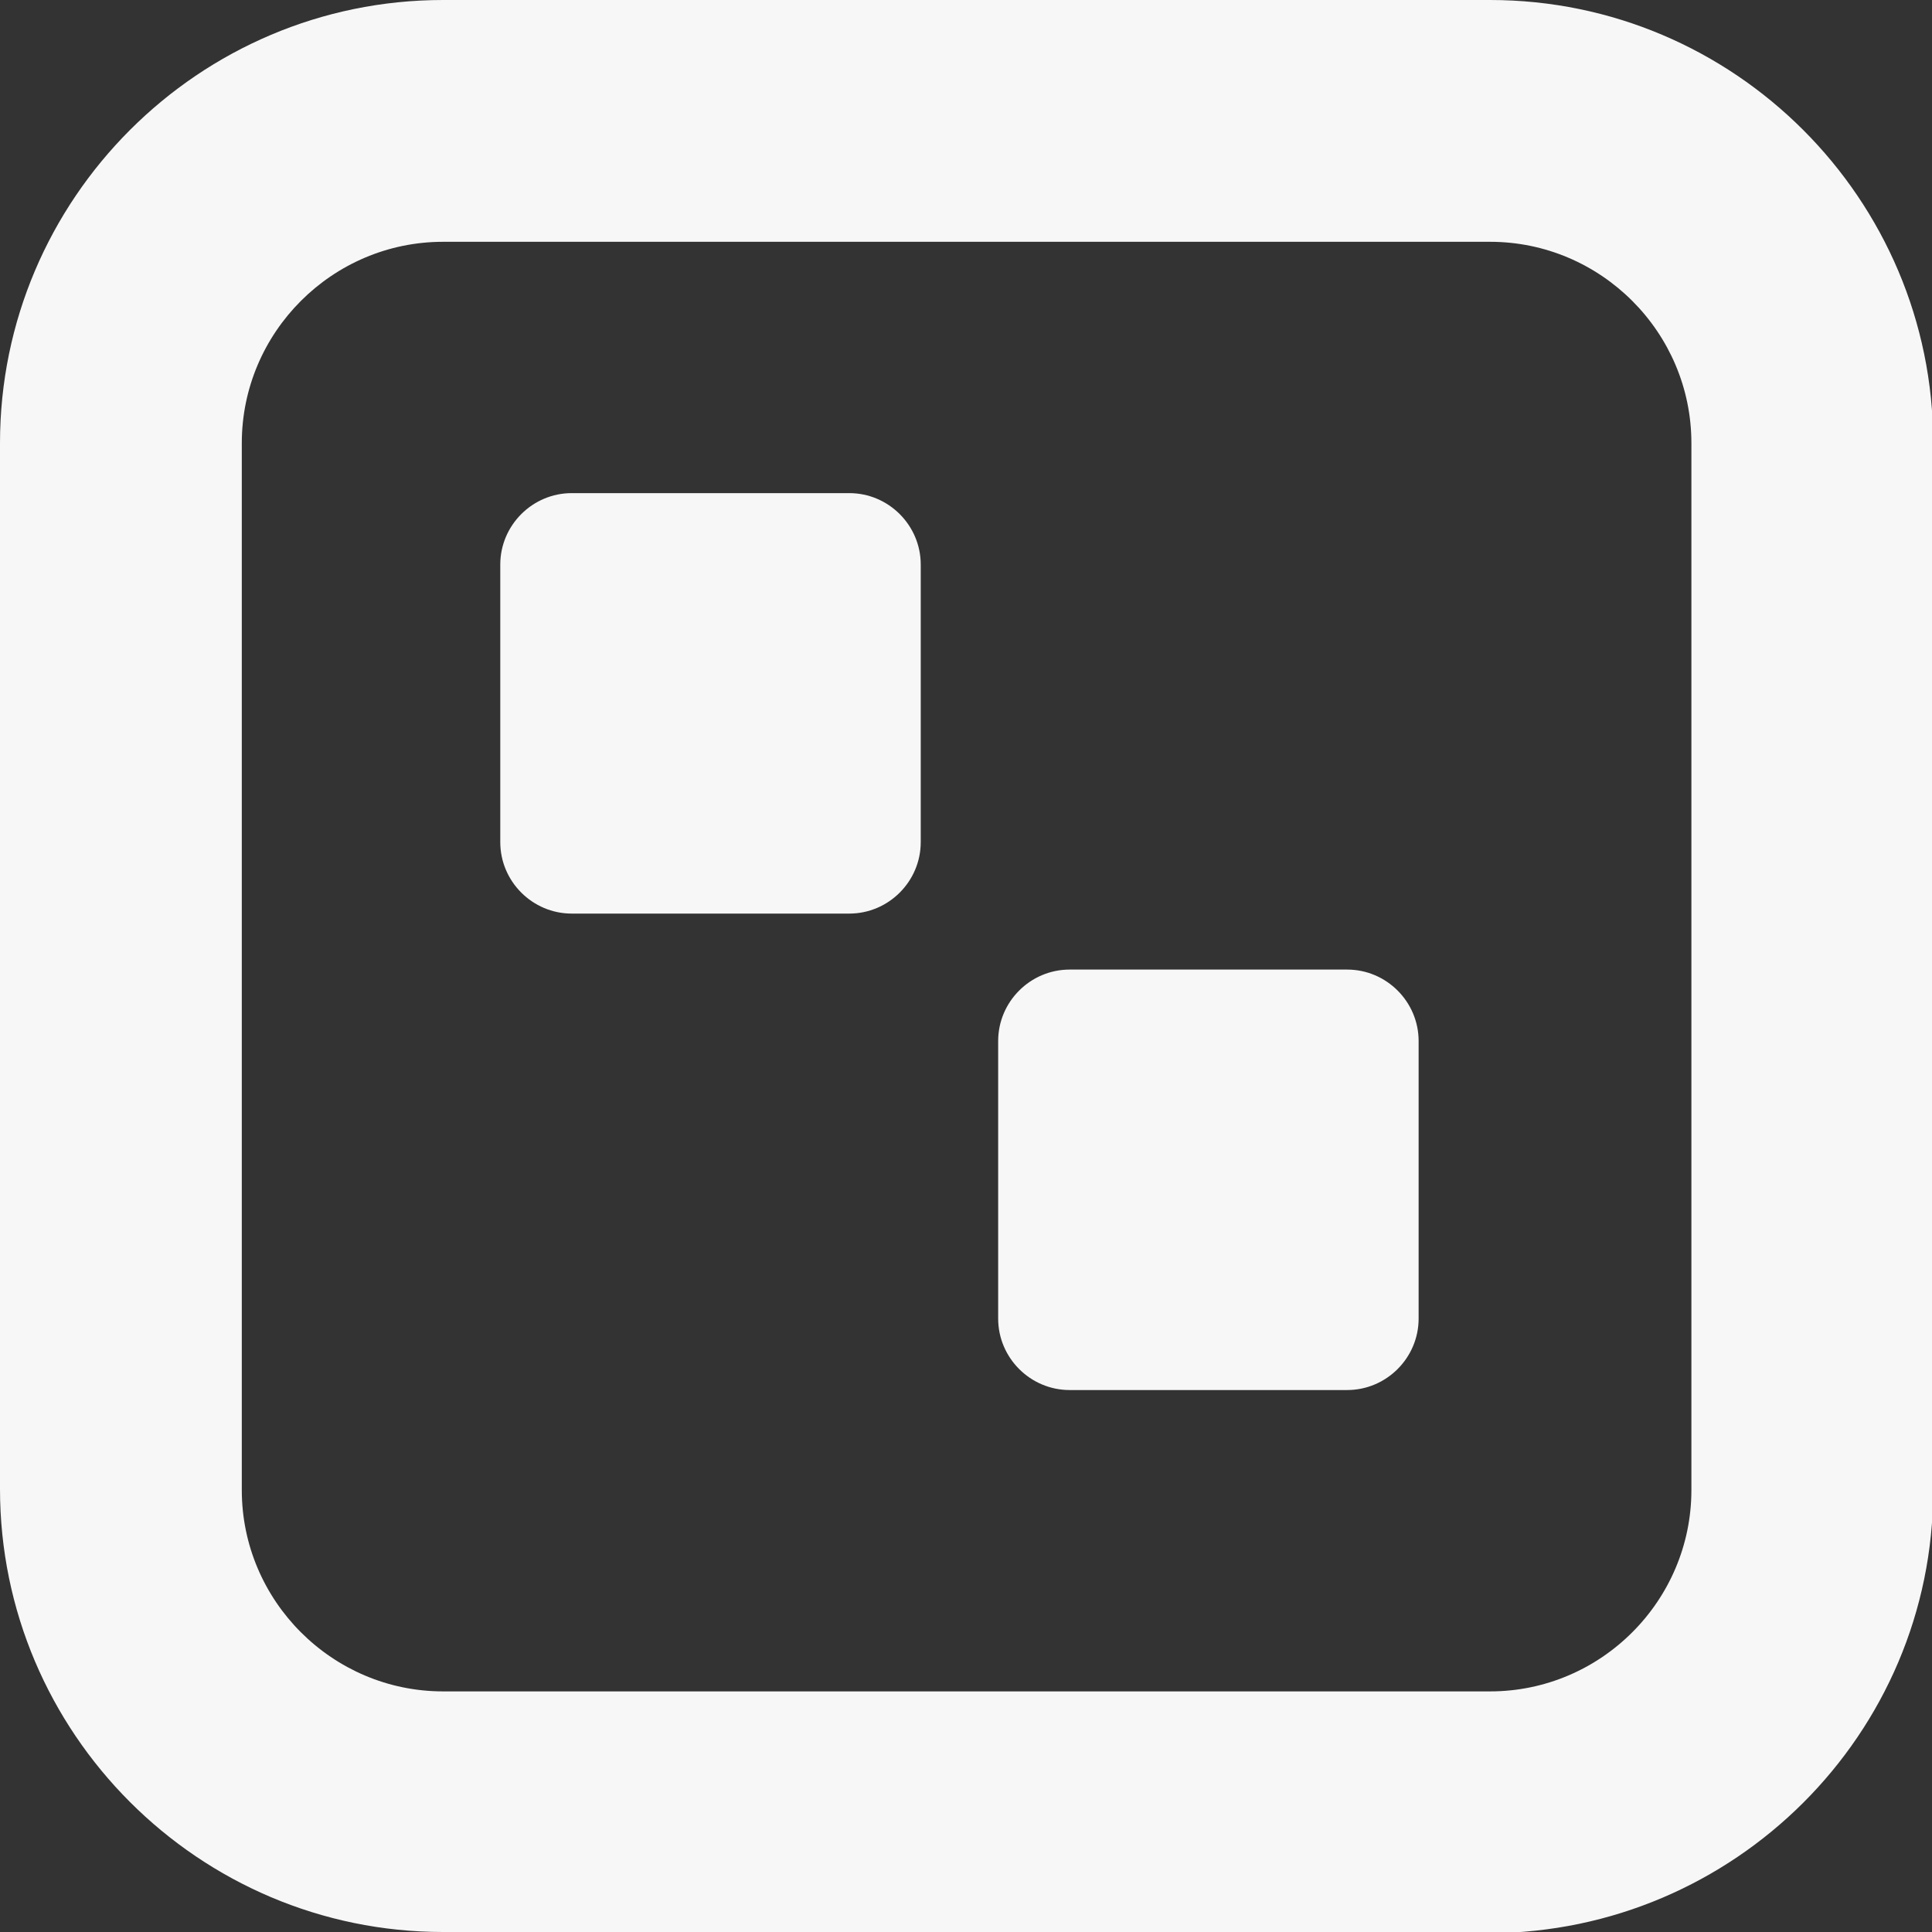 <?xml version="1.0" encoding="UTF-8"?>
<svg id="Warstwa_2" data-name="Warstwa 2" xmlns="http://www.w3.org/2000/svg" viewBox="0 0 16.22 16.22">
  <rect x="0" y="0" width="16.22" height="16.22" fill="#333333" stroke="none"/>
  <defs>
    <style>
      .cls-1 {
        fill: #f7f7f7;
        fill-rule: evenodd;
      }
    </style>
  </defs>
  <g id="Warstwa_1-2" data-name="Warstwa 1">
    <path class="cls-1" d="M12.5,16.22H3.72c-2.05,0-3.72-1.67-3.72-3.72V3.72C0,1.67,1.67,0,3.72,0h8.79c2.05,0,3.72,1.67,3.72,3.72v8.79c0,2.05-1.67,3.71-3.72,3.72h0ZM4.8,4.14h2.33c.33,0,.6.27.6.6v2.33c0,.33-.27.6-.6.6h-2.33c-.33,0-.6-.27-.6-.6v-2.33c0-.33.27-.6.6-.6h0ZM8.98,8.14h2.33c.33,0,.6.27.6.6v2.33c0,.33-.27.6-.6.6h-2.33c-.33,0-.6-.27-.6-.6v-2.33c0-.33.27-.6.6-.6h0ZM3.72,2.03c-.93,0-1.69.76-1.69,1.69v8.79c0,.93.76,1.69,1.69,1.69h8.79c.93,0,1.69-.76,1.69-1.69V3.72c0-.93-.76-1.69-1.69-1.69H3.72Z"/>
  </g>
</svg>